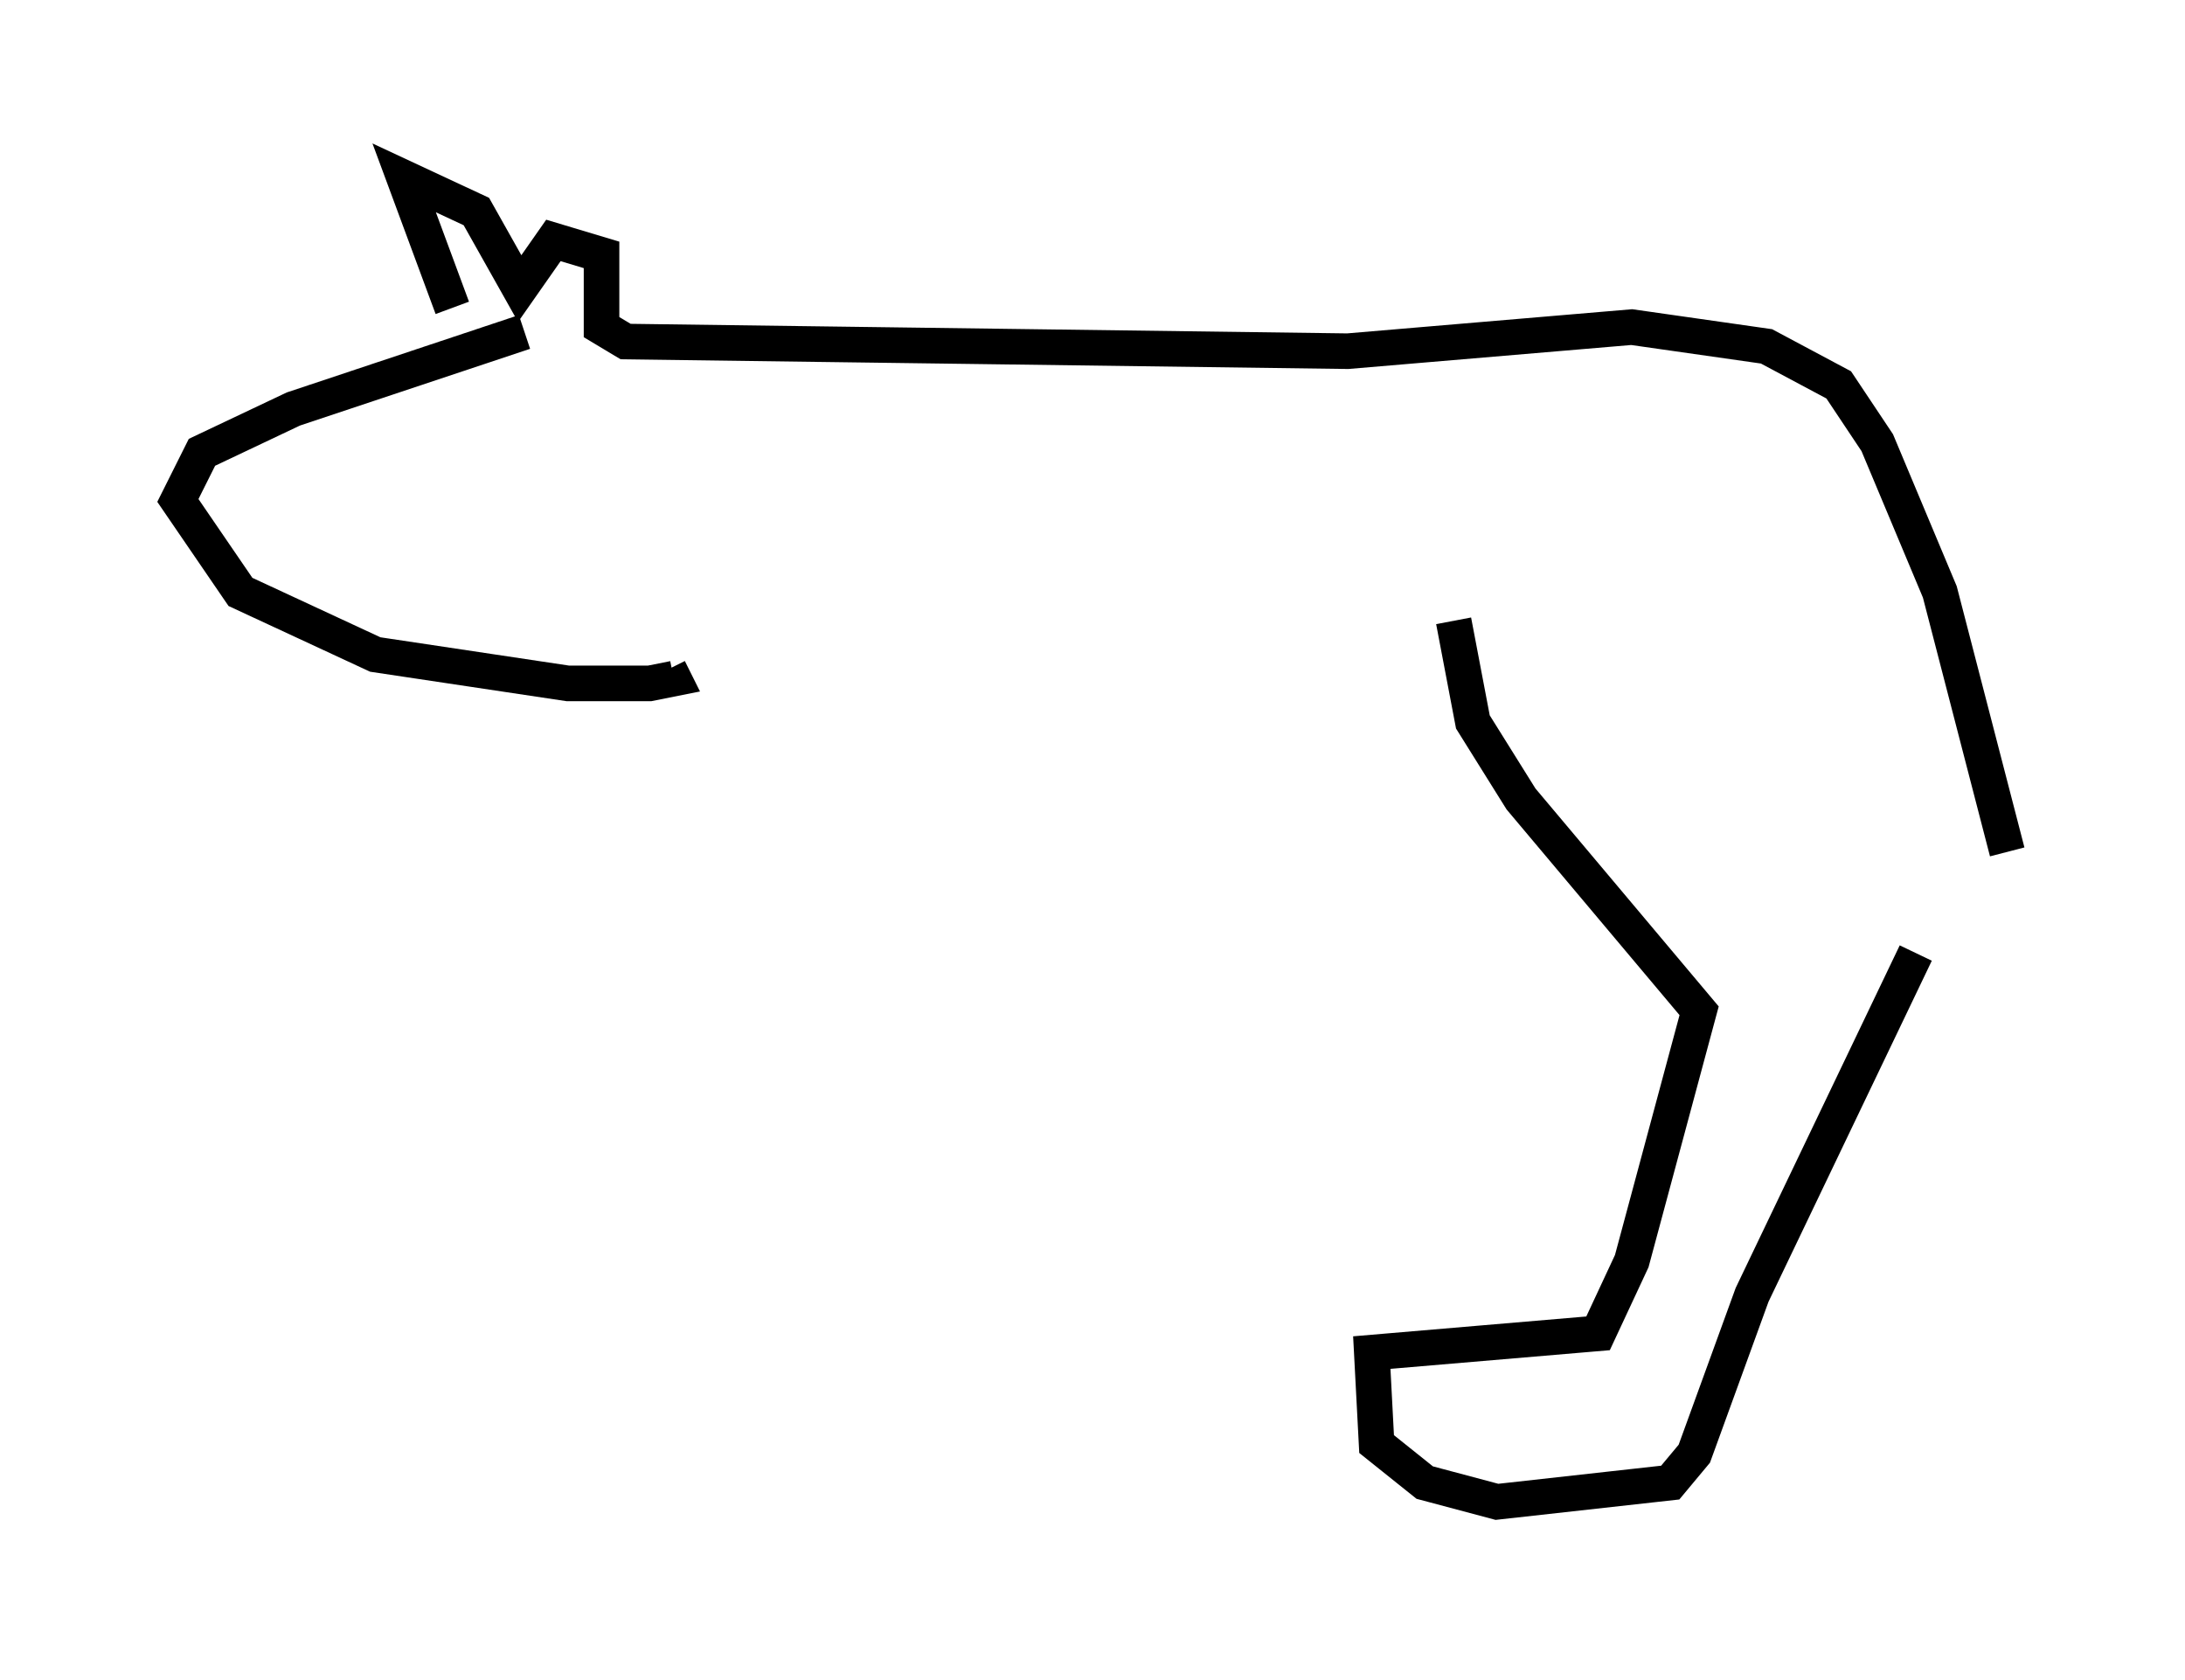 <?xml version="1.0" encoding="utf-8" ?>
<svg baseProfile="full" height="47.212" version="1.1" width="61.42" xmlns="http://www.w3.org/2000/svg" xmlns:ev="http://www.w3.org/2001/xml-events" xmlns:xlink="http://www.w3.org/1999/xlink"><defs /><rect fill="white" height="47.212" width="61.42" x="0" y="0" /><path d="M16.367, 9.195 m-1.624, 0.135 l-6.495, 2.165 -2.571, 1.218 l-0.677, 1.353 1.759, 2.571 l3.789, 1.759 5.413, 0.812 l2.3, 0.0 0.677, -0.135 l-0.135, -0.271 m-6.089, -10.149 l-1.353, -3.654 2.03, 0.947 l1.218, 2.165 0.947, -1.353 l1.353, 0.406 0.0, 2.03 l0.677, 0.406 20.297, 0.271 l7.984, -0.677 3.789, 0.541 l2.03, 1.083 1.083, 1.624 l1.759, 4.195 1.894, 7.307 m-15.561, -6.495 l0.541, 2.842 1.353, 2.165 l5.007, 5.954 -1.894, 7.036 l-0.947, 2.03 -6.36, 0.541 l0.135, 2.571 1.353, 1.083 l2.03, 0.541 4.871, -0.541 l0.677, -0.812 1.624, -4.465 l4.601, -9.607 " fill="none" stroke="black" stroke-width="1" /></svg>